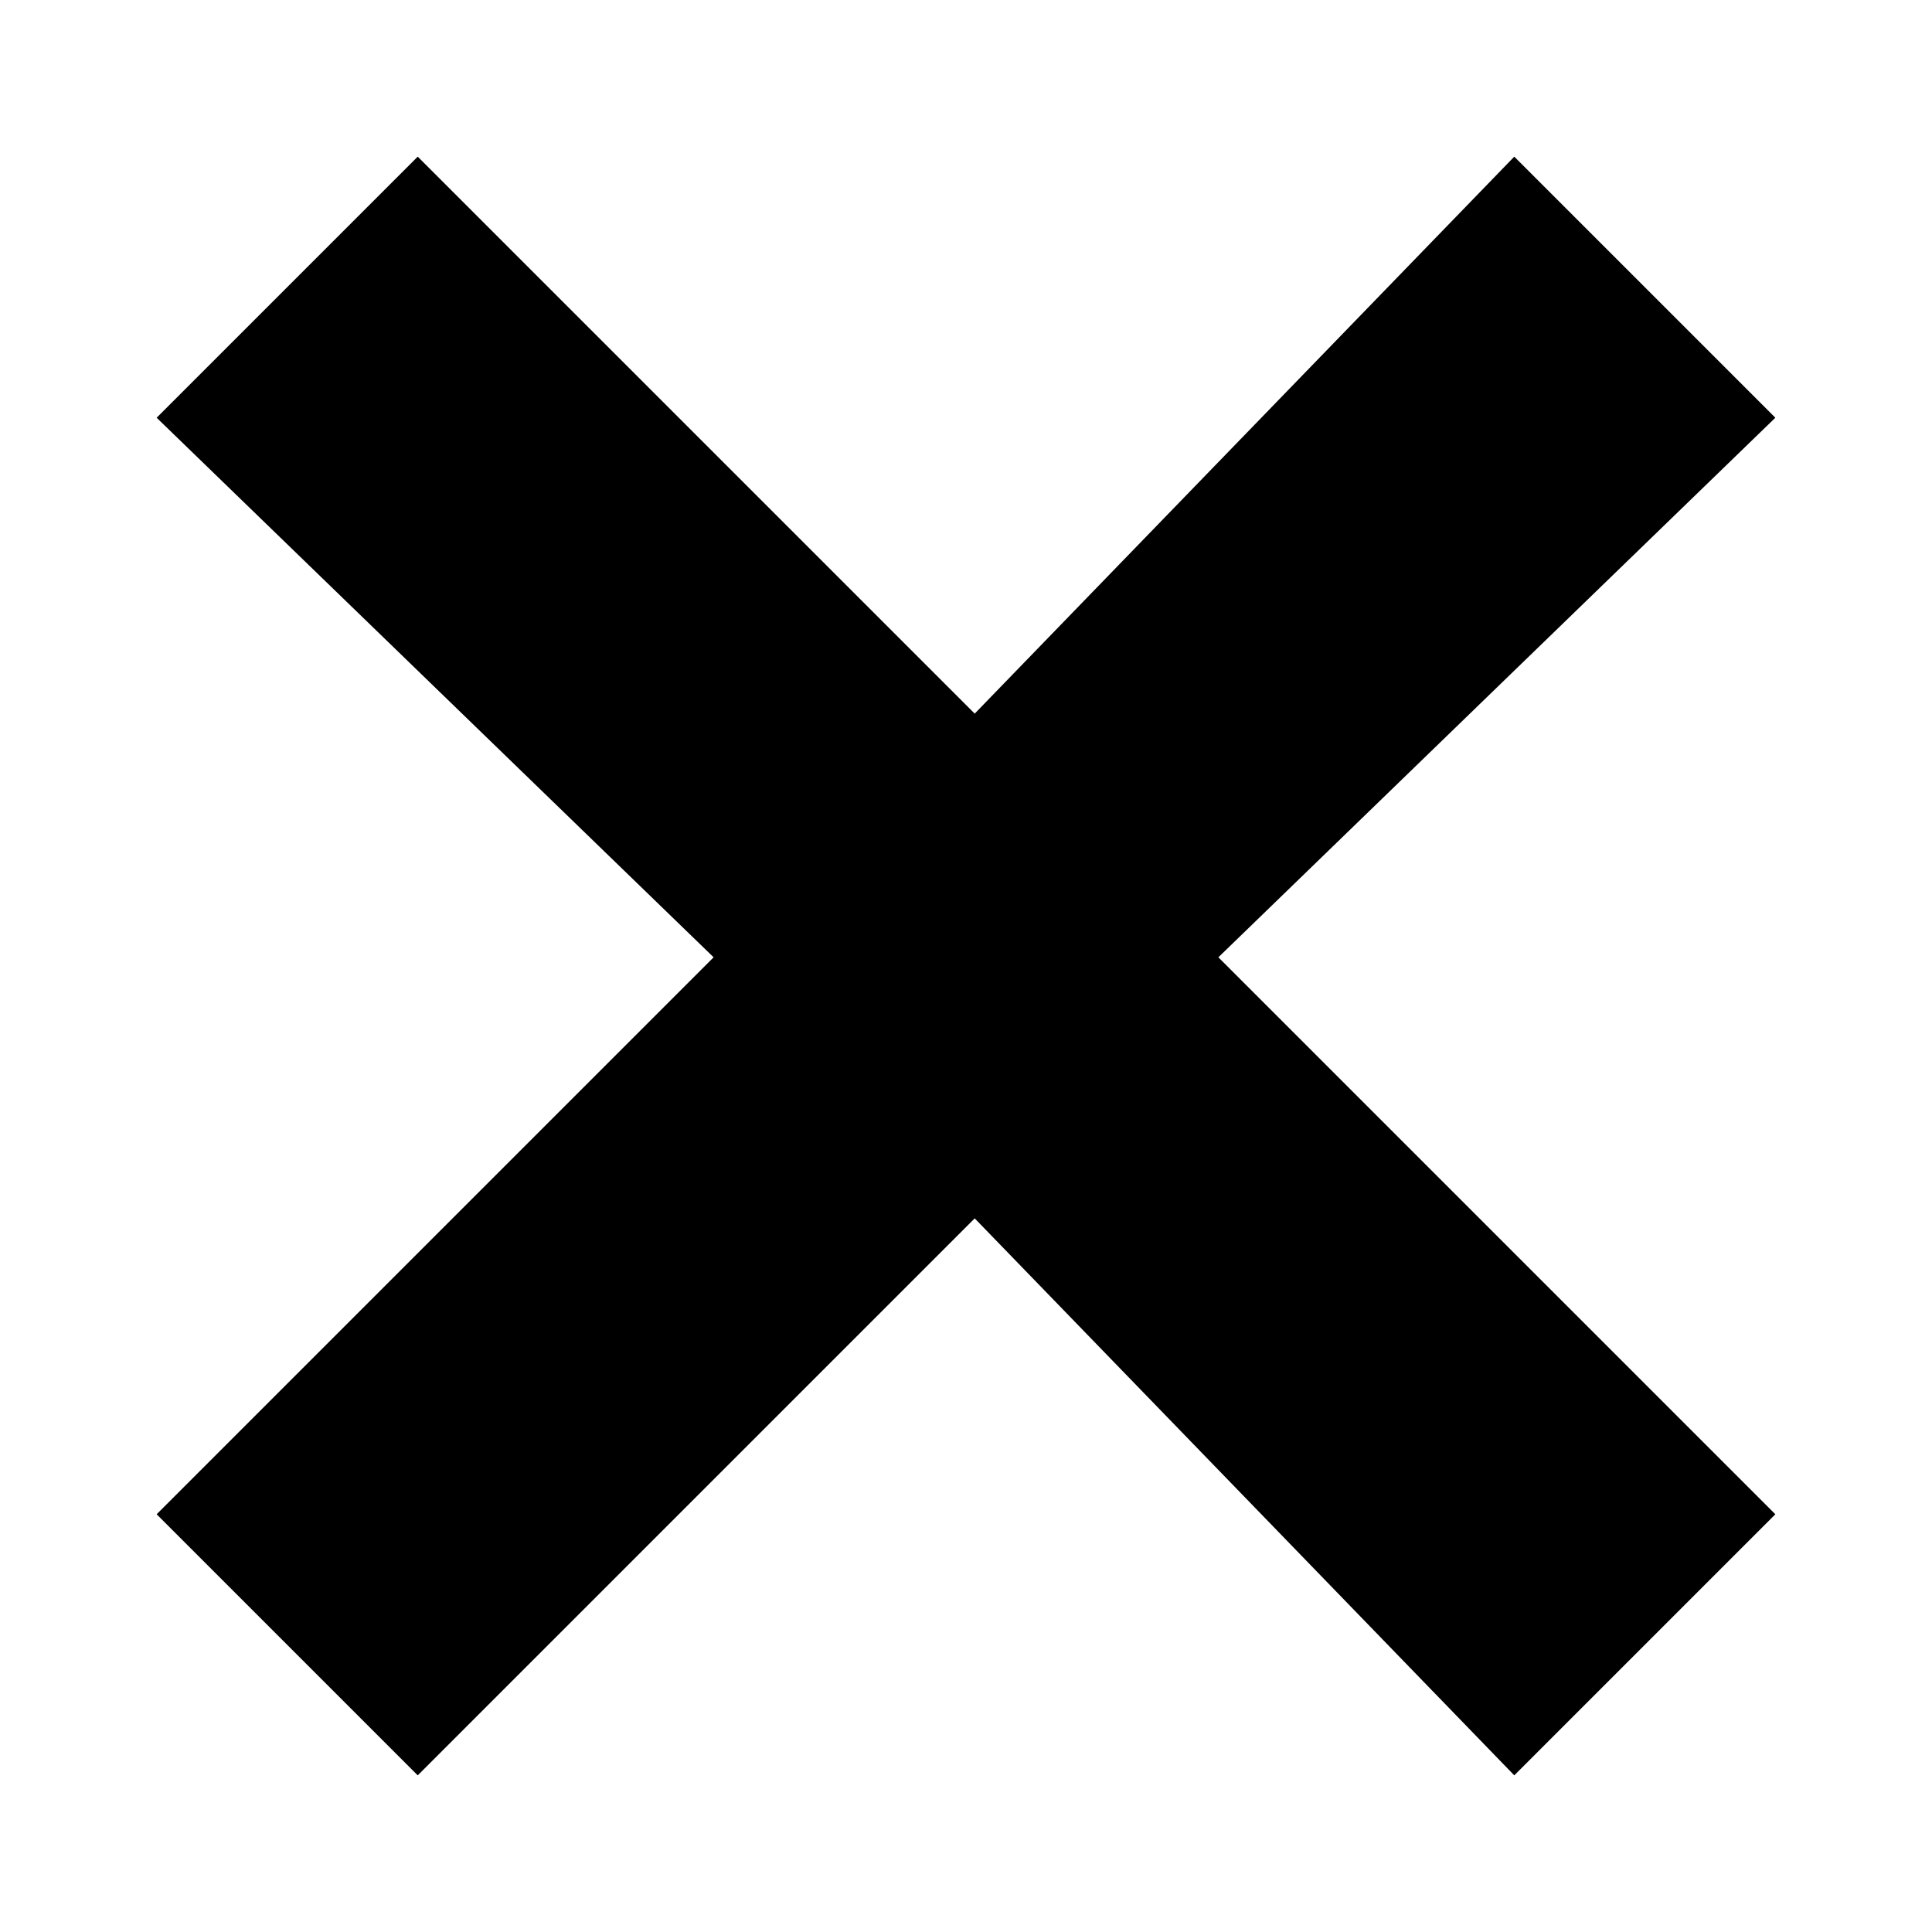 <?xml version="1.0" encoding="utf-8"?>
<!-- Generator: Adobe Illustrator 24.1.3, SVG Export Plug-In . SVG Version: 6.00 Build 0)  -->
<svg version="1.1" id="Calque_1" xmlns="http://www.w3.org/2000/svg" xmlns:xlink="http://www.w3.org/1999/xlink" x="0px" y="0px"
	 width="11.1px" height="11.1px" viewBox="0 0 11.1 11.1" enable-background="new 0 0 11.1 11.1" xml:space="preserve">
<polygon points="10.2,8.7 7,5.5 10.2,2.4 8.7,0.9 5.6,4.1 2.4,0.9 0.9,2.4 4.1,5.5 0.9,8.7 2.4,10.2 5.6,7 8.7,10.2 "/>
</svg>
